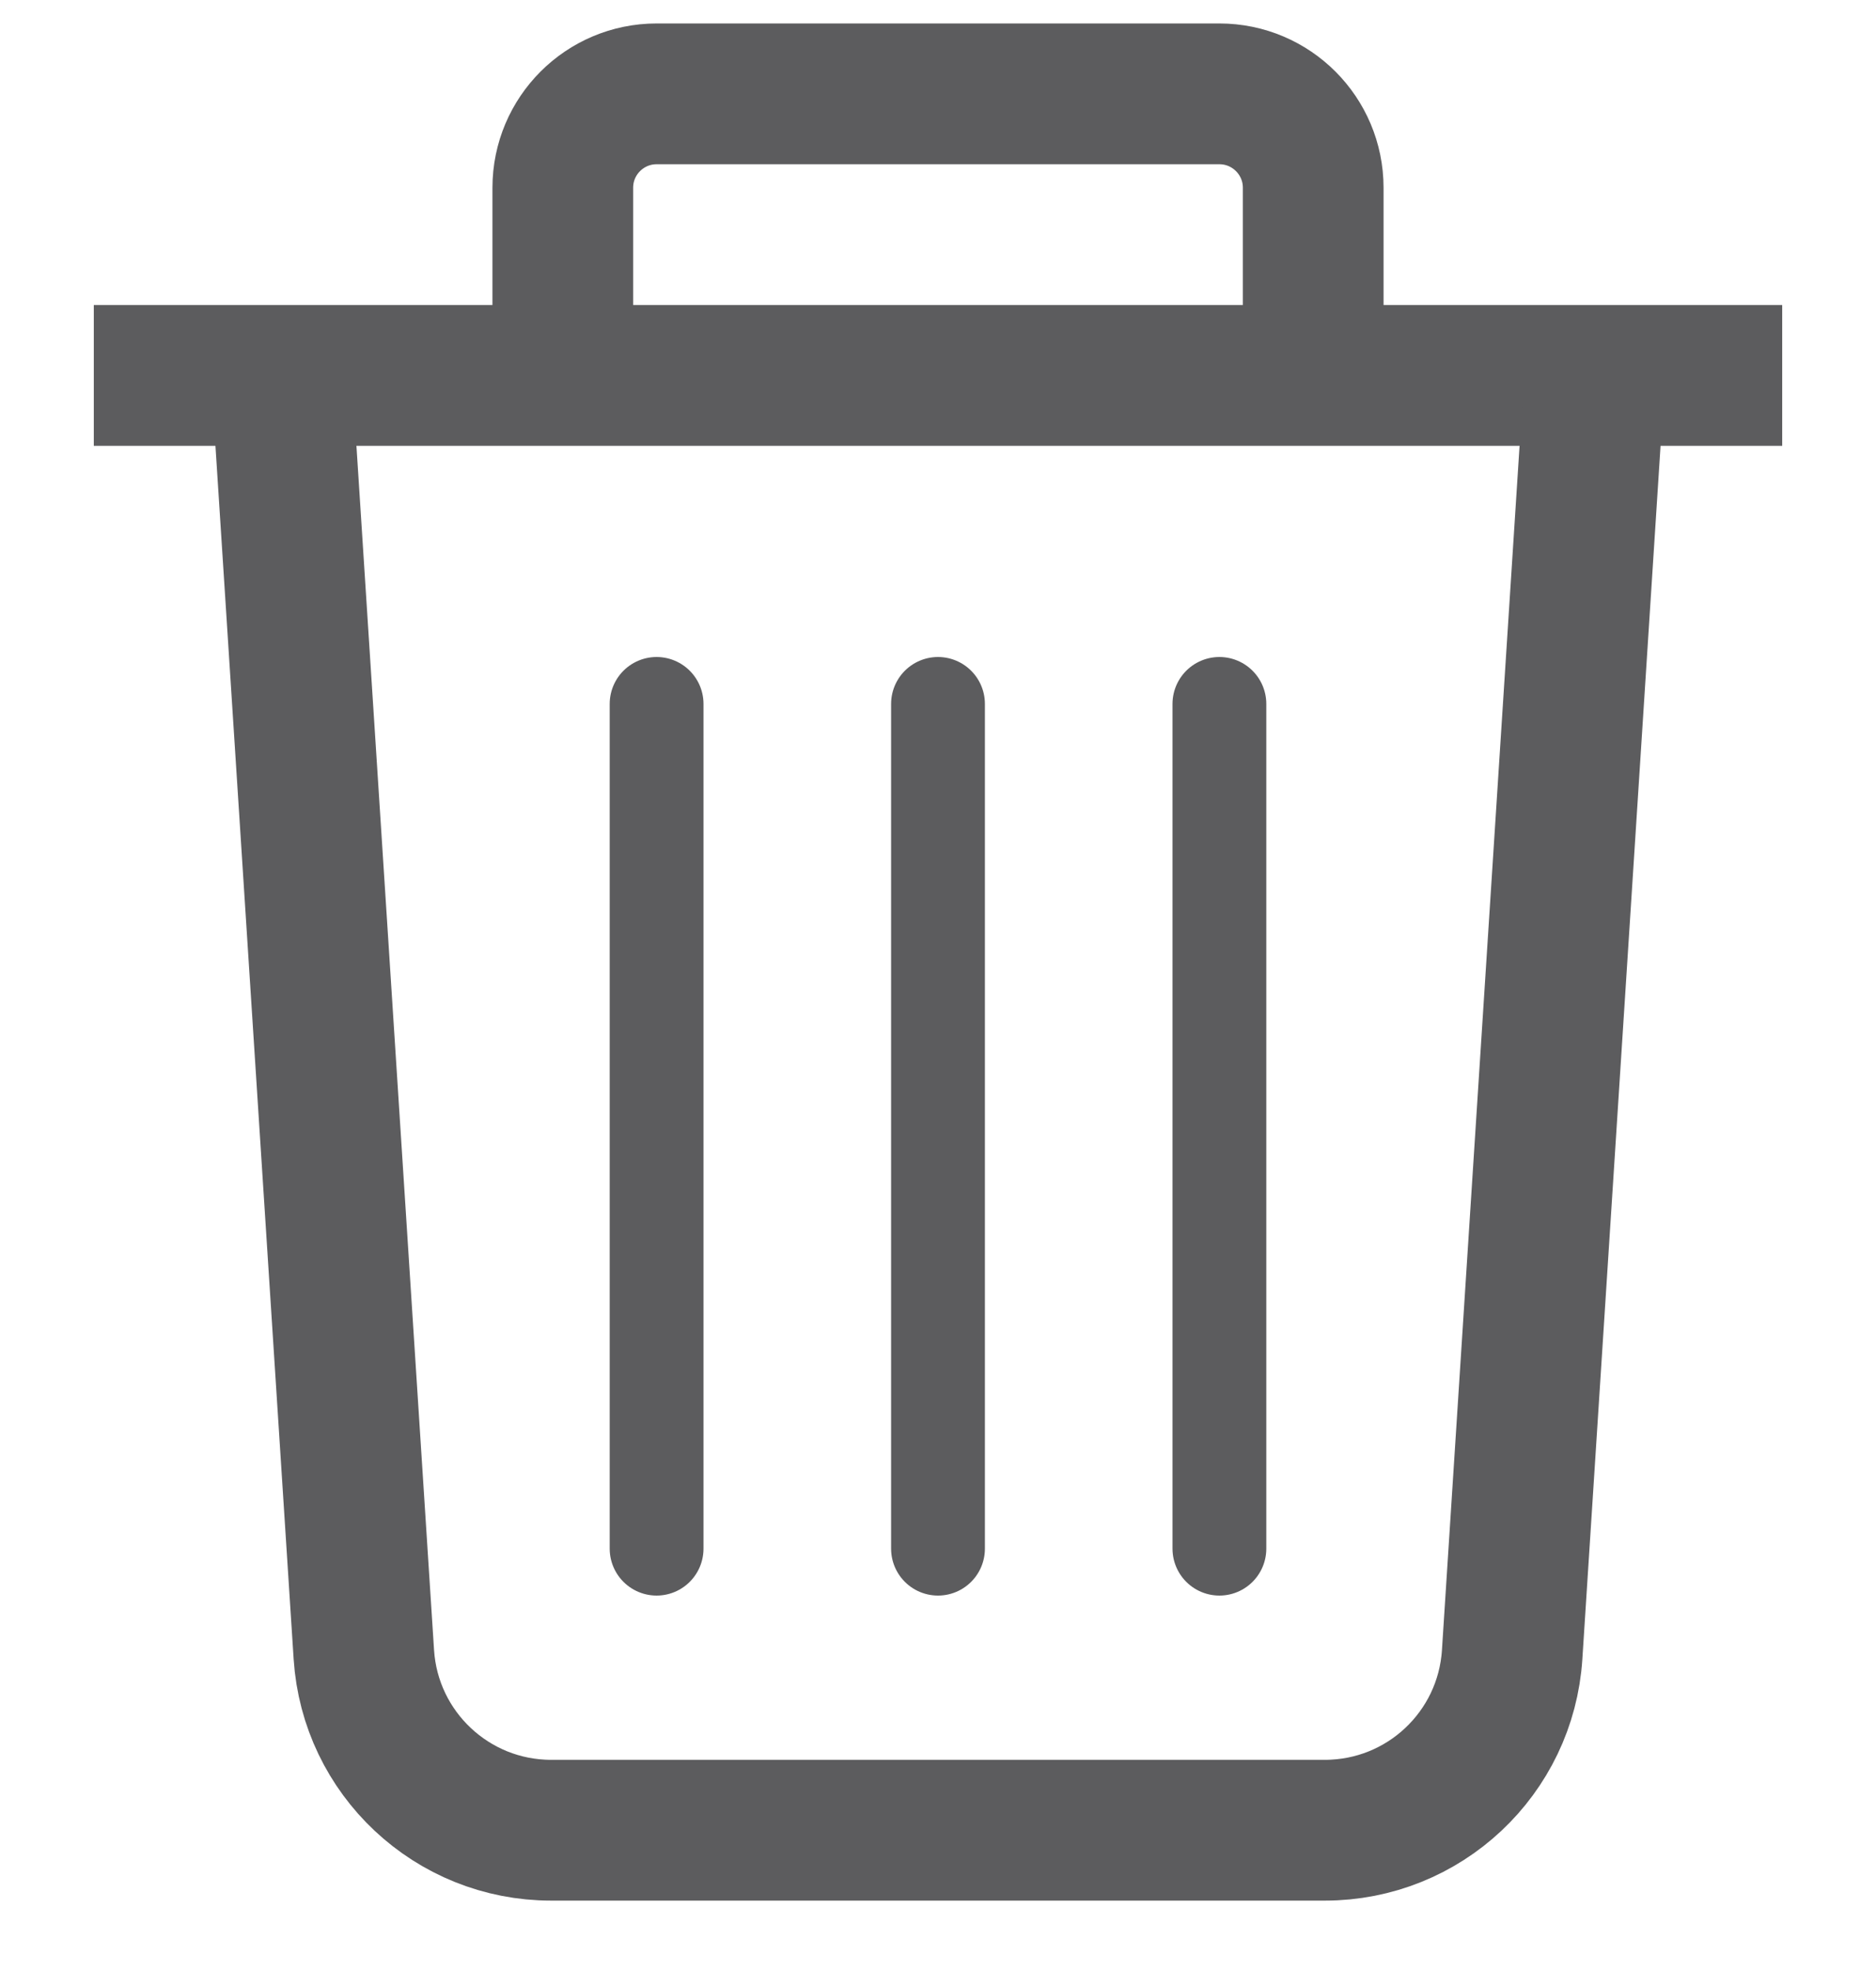 <svg width="20" height="21" viewBox="0 0 20 21" fill="none" xmlns="http://www.w3.org/2000/svg">
<path d="M1 4H19" stroke="#5C5C5E" stroke-width="1.5"/>
<path d="M6 4V2C6 1.448 6.448 1 7 1H13C13.552 1 14 1.448 14 2V3.5V4" stroke="#5C5C5E" stroke-width="1.5"/>
<path d="M3 4L3.879 17.629C3.947 18.681 4.821 19.5 5.875 19.5H14.125C15.18 19.5 16.053 18.681 16.121 17.629L17 4" stroke="#5C5C5E" stroke-width="1.5"/>
<path d="M10 7.5V16.5" stroke="#5C5C5E" stroke-linecap="round"/>
<path d="M13 7.5V16.5" stroke="#5C5C5E" stroke-linecap="round"/>
<path d="M7 7.5V16.5" stroke="#5C5C5E" stroke-linecap="round"/>
</svg>
